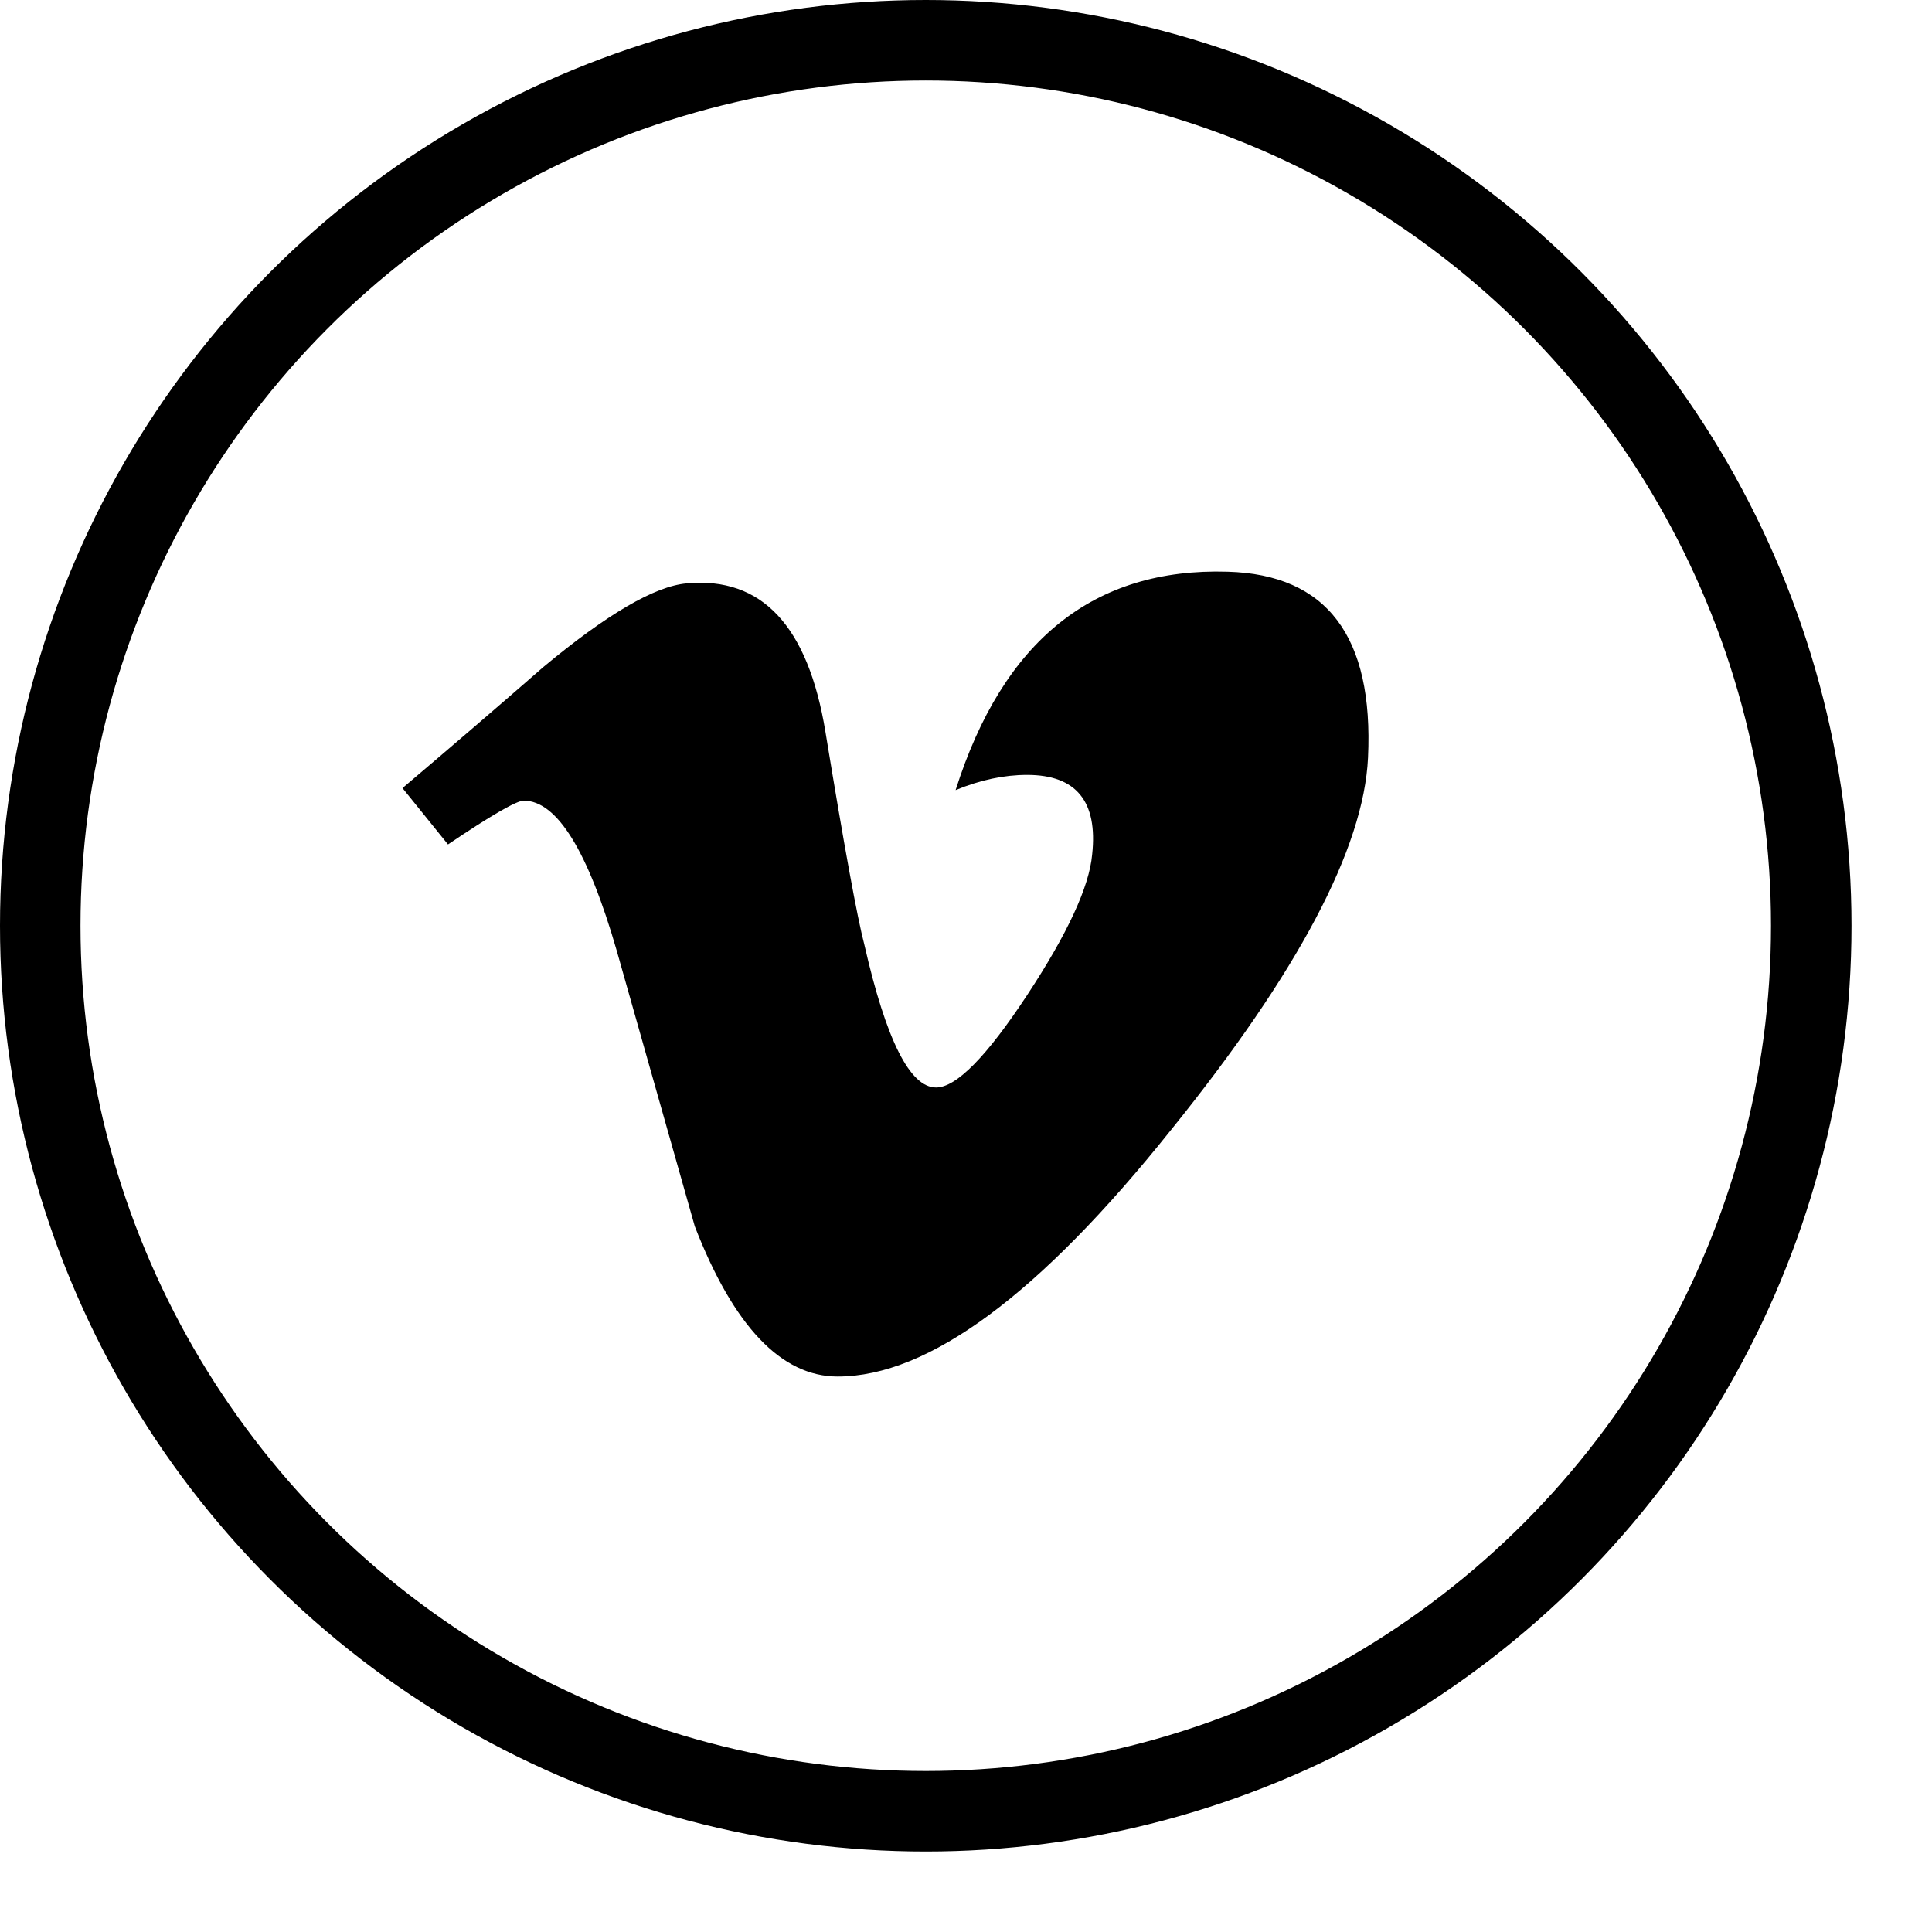 <svg width="24" height="24" viewBox="0 0 24 24" version="1.1" xmlns="http://www.w3.org/2000/svg">
    <title>
        system-vimeo-small
    </title>
    <g stroke="none" stroke-width="1" fill="none" fill-rule="evenodd">
        <circle stroke="currentColor" cx="11.5" cy="11.5" r="11"/>
        <path d="M16.994,9.413 C16.941,10.539 16.125,12.08 14.547,14.036 C12.915,16.079 11.535,17.1 10.406,17.1 C9.707,17.1 9.114,16.478 8.631,15.234 C8.308,14.093 7.985,12.953 7.662,11.812 C7.303,10.568 6.918,9.946 6.506,9.946 C6.417,9.946 6.102,10.128 5.565,10.49 L5,9.79 C5.592,9.288 6.176,8.787 6.751,8.285 C7.541,7.628 8.134,7.282 8.529,7.247 C9.463,7.16 10.038,7.775 10.254,9.092 C10.487,10.512 10.648,11.396 10.739,11.742 C11.008,12.92 11.304,13.509 11.628,13.509 C11.879,13.509 12.256,13.126 12.759,12.362 C13.262,11.598 13.531,11.016 13.567,10.616 C13.639,9.956 13.37,9.626 12.759,9.626 C12.472,9.626 12.176,9.689 11.871,9.815 C12.461,7.954 13.588,7.051 15.251,7.102 C16.484,7.137 17.065,7.907 16.994,9.413" fill="currentColor"/>
    </g>
</svg>
